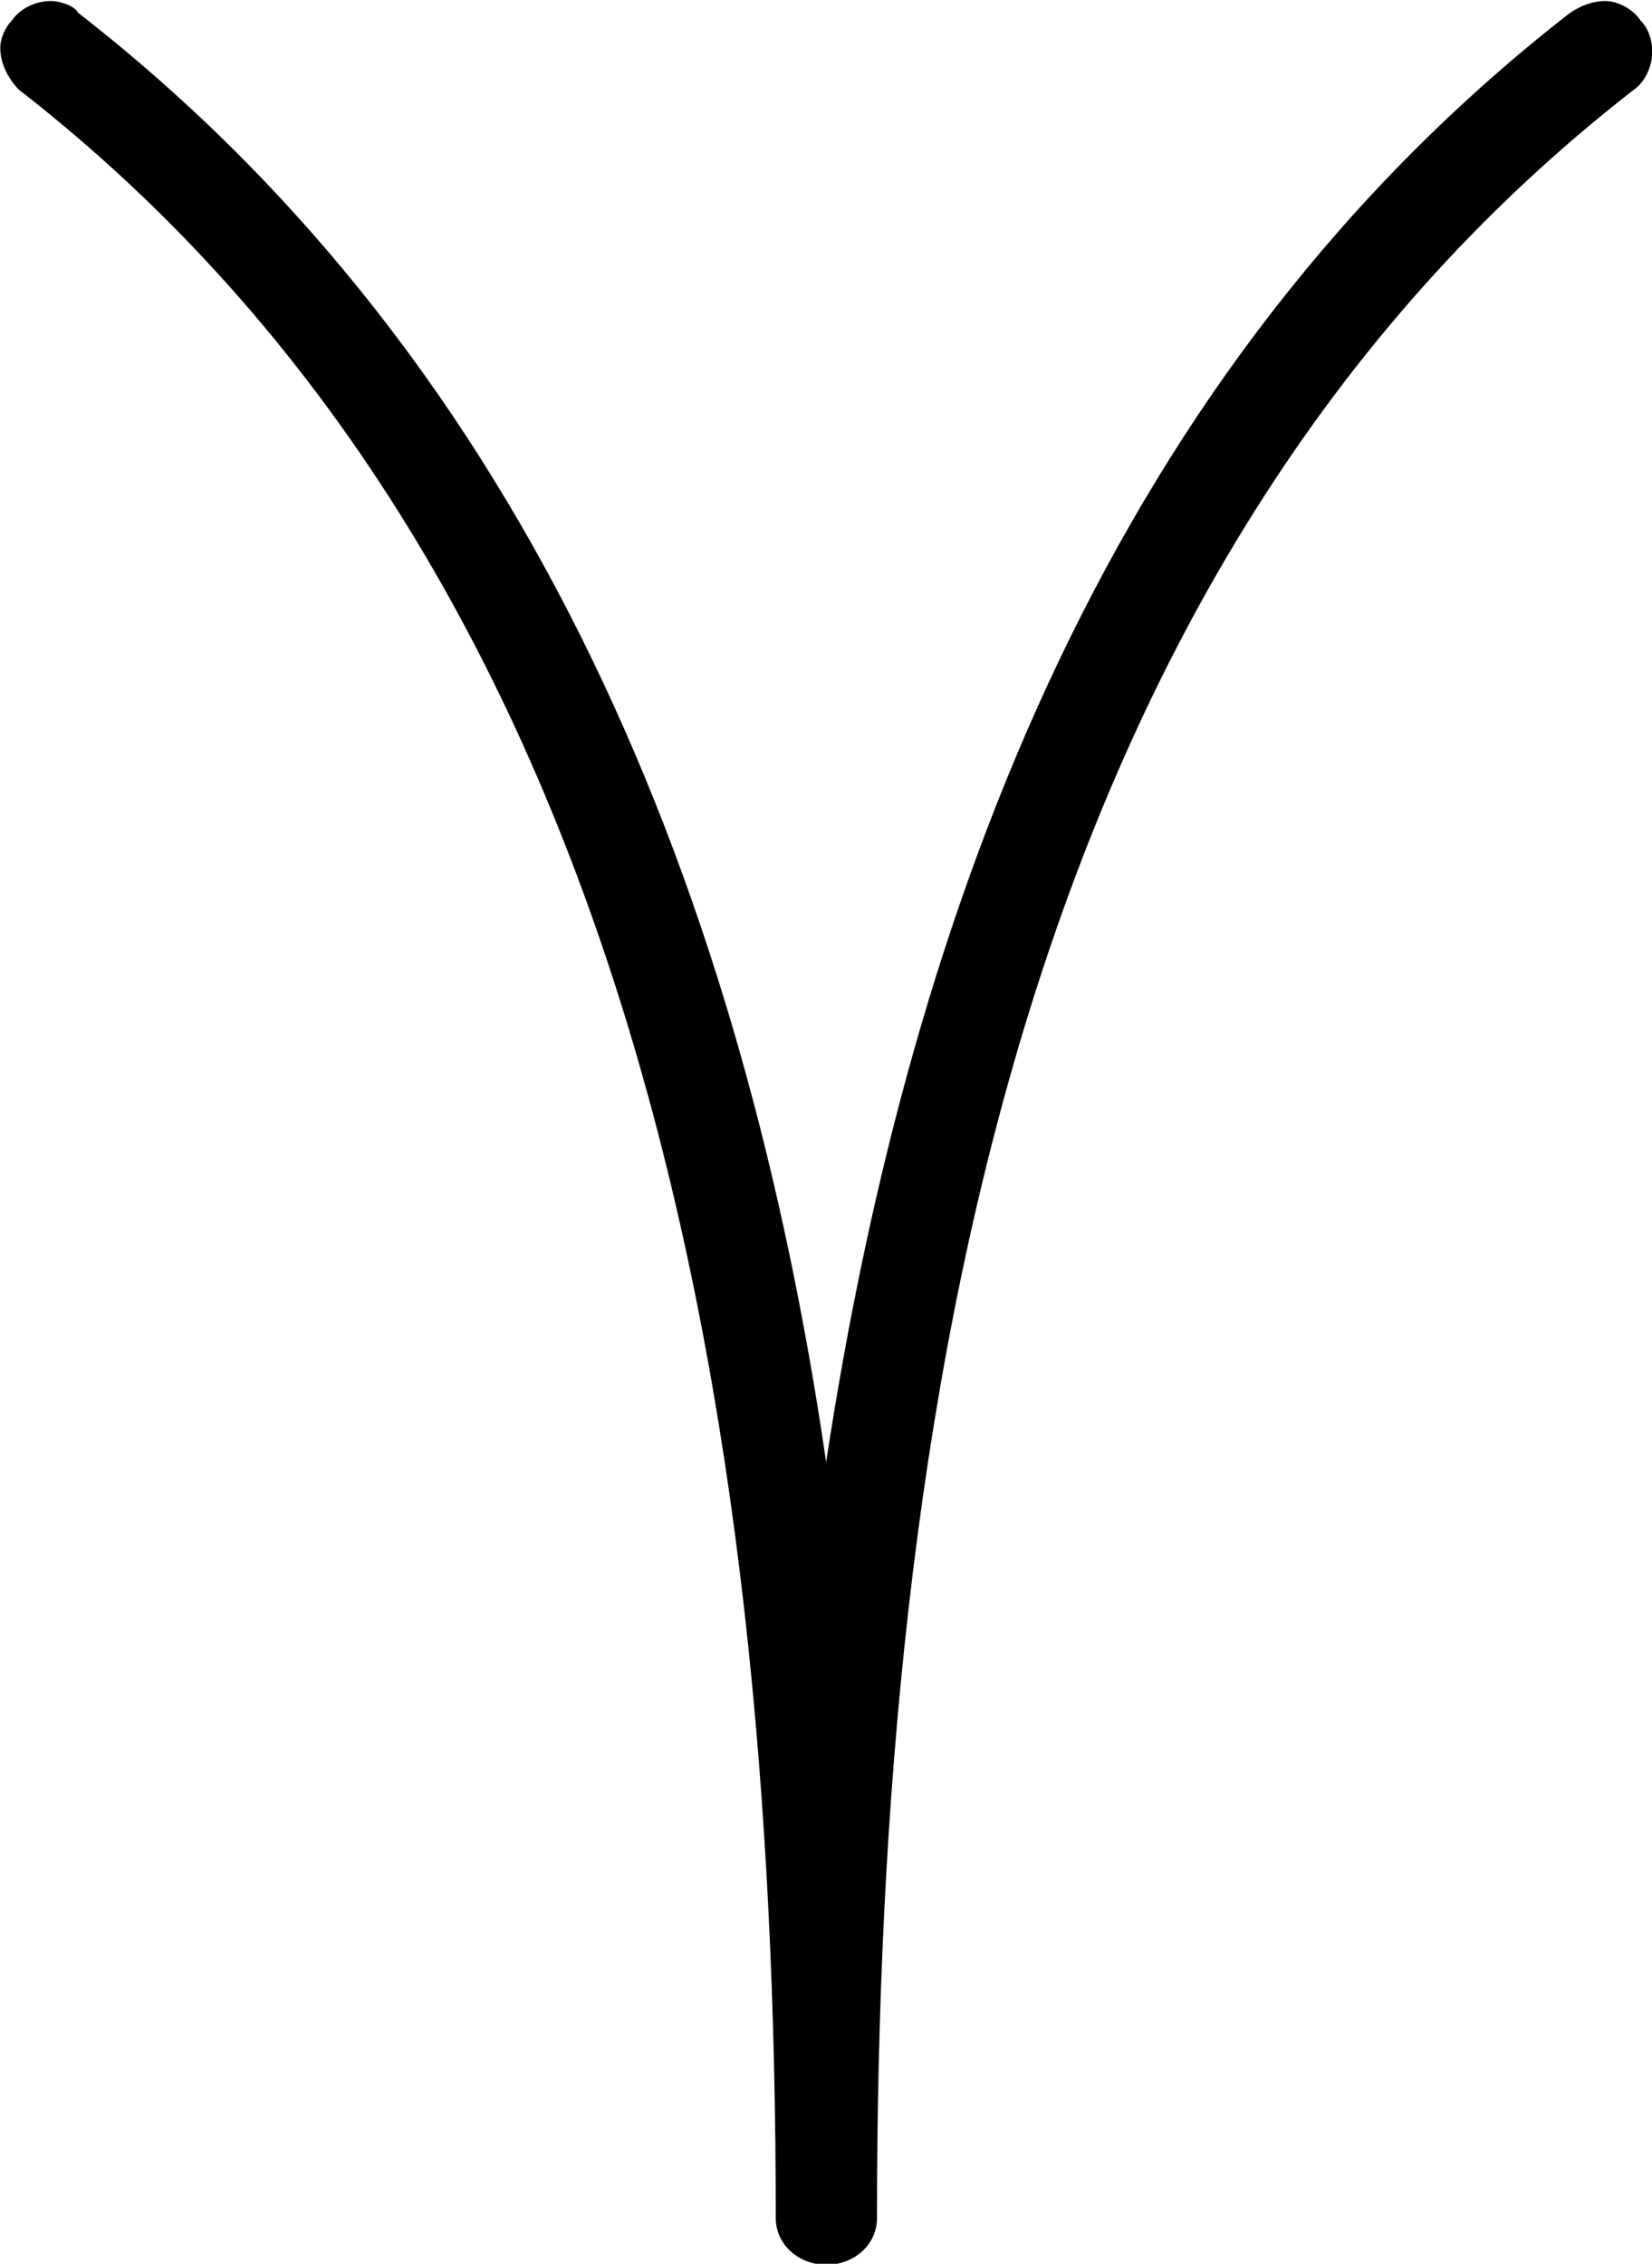 <?xml version="1.0" encoding="UTF-8"?>
<svg fill="#000000" version="1.1" viewBox="0 0 6.625 9.078" xmlns="http://www.w3.org/2000/svg" xmlns:xlink="http://www.w3.org/1999/xlink">
<defs>
<g id="a">
<path d="m0.078-6.562c2.469 1.922 3.031 5.266 3.031 8.531 0 0.109 0.094 0.188 0.203 0.188s0.203-0.078 0.203-0.188c0-3.266 0.562-6.609 3.031-8.531 0.047-0.031 0.078-0.094 0.078-0.156 0-0.047-0.016-0.094-0.047-0.125-0.031-0.047-0.094-0.078-0.141-0.078s-0.094 0.016-0.141 0.047c-1.828 1.422-2.641 3.562-2.984 5.812-0.328-2.25-1.172-4.391-3-5.812-0.016-0.031-0.078-0.047-0.109-0.047-0.062 0-0.125 0.031-0.156 0.078-0.031 0.031-0.047 0.078-0.047 0.109 0 0.062 0.031 0.125 0.078 0.172z"/>
</g>
</defs>
<g transform="translate(-148.71 -127.84)">
<use x="148.712" y="134.765" xlink:href="#a"/>
</g>
</svg>
